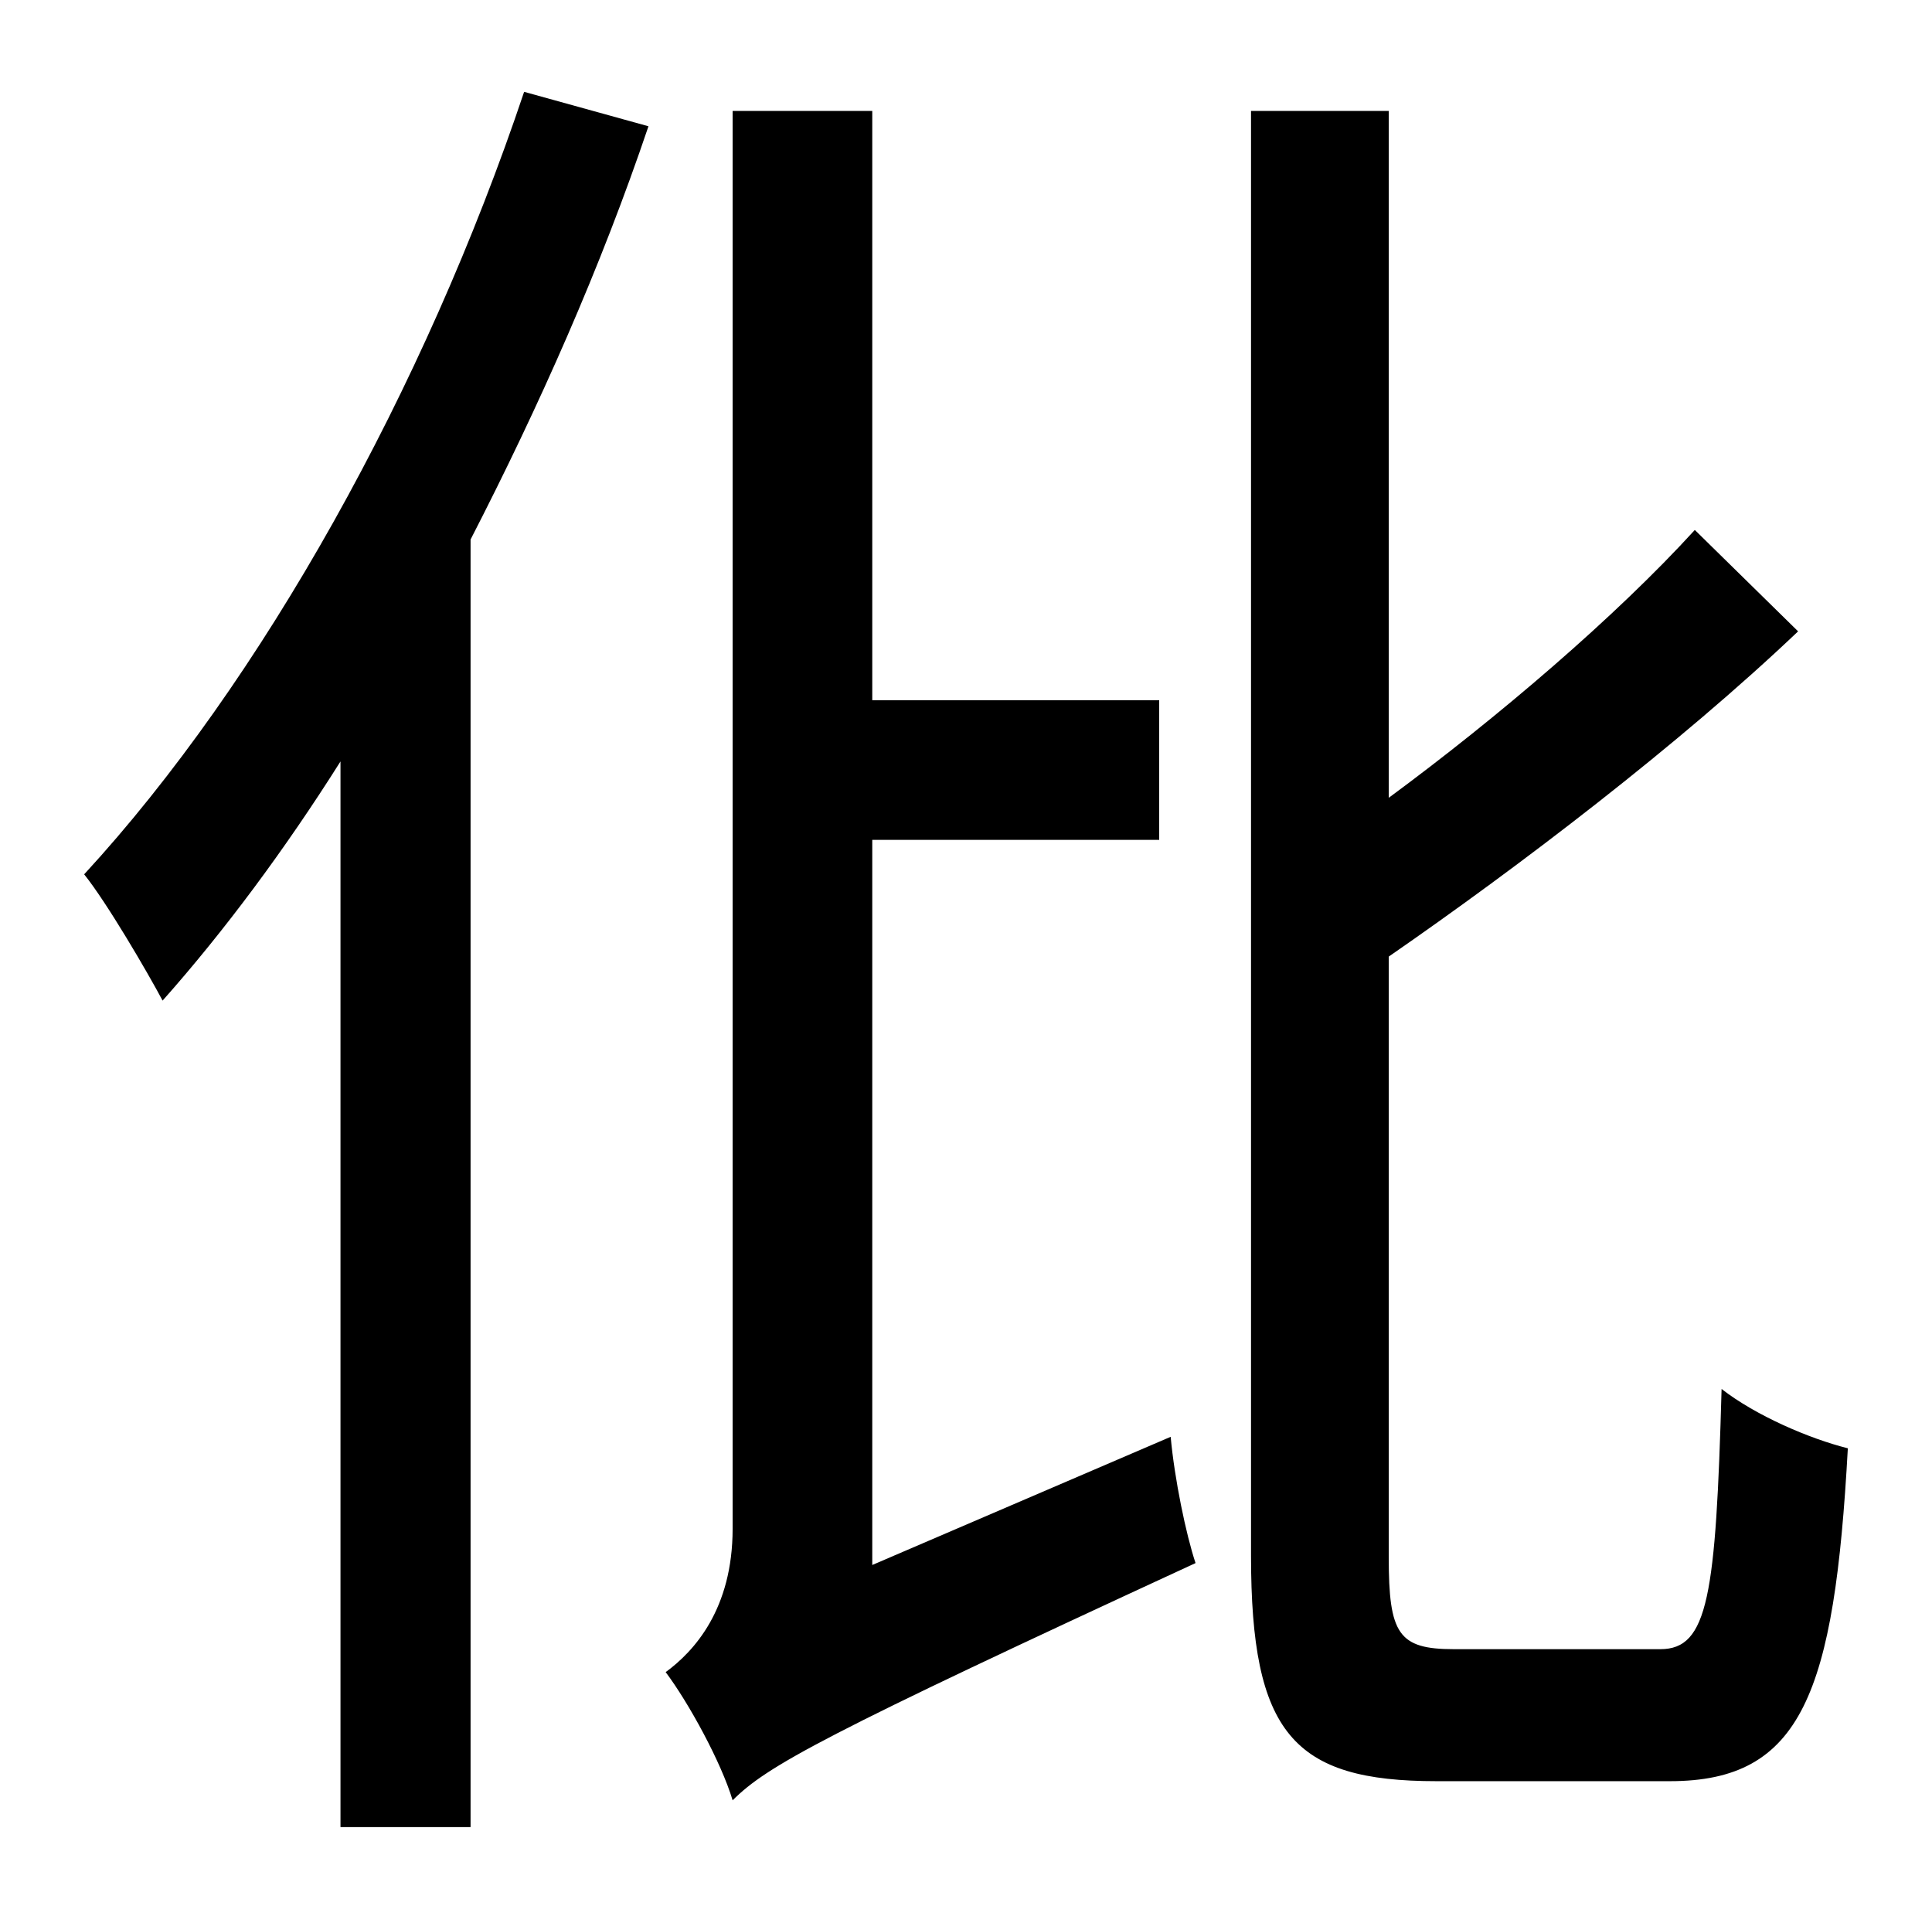 <?xml version="1.0" standalone="no"?>
<!DOCTYPE svg PUBLIC "-//W3C//DTD SVG 1.1//EN" "http://www.w3.org/Graphics/SVG/1.1/DTD/svg11.dtd" >
<svg xmlns="http://www.w3.org/2000/svg" xmlns:xlink="http://www.w3.org/1999/xlink" version="1.1" viewBox="-10 0 1010 1000">
   <path fill="currentColor"
d="M264 48l65 18c-25 74 -57 146 -93 216v673h-68v-557c-29 46 -61 89 -93 125c-8 -15 -29 -51 -41 -66c93 -101 178 -254 230 -409zM446 818l156 -67c2 22 8 51 13 66c-195 90 -224 106 -242 124c-6 -20 -23 -51 -35 -67c15 -11 35 -33 35 -75v-741h73v308h150v73h-150v379
zM750 862h108c25 0 29 -28 32 -136c18 14 46 26 66 31c-7 128 -24 174 -93 174h-122c-75 0 -97 -25 -97 -118v-755h72v359c57 -42 119 -95 160 -140l54 53c-62 59 -146 123 -214 170v314c0 40 5 48 34 48z" />
</svg>
